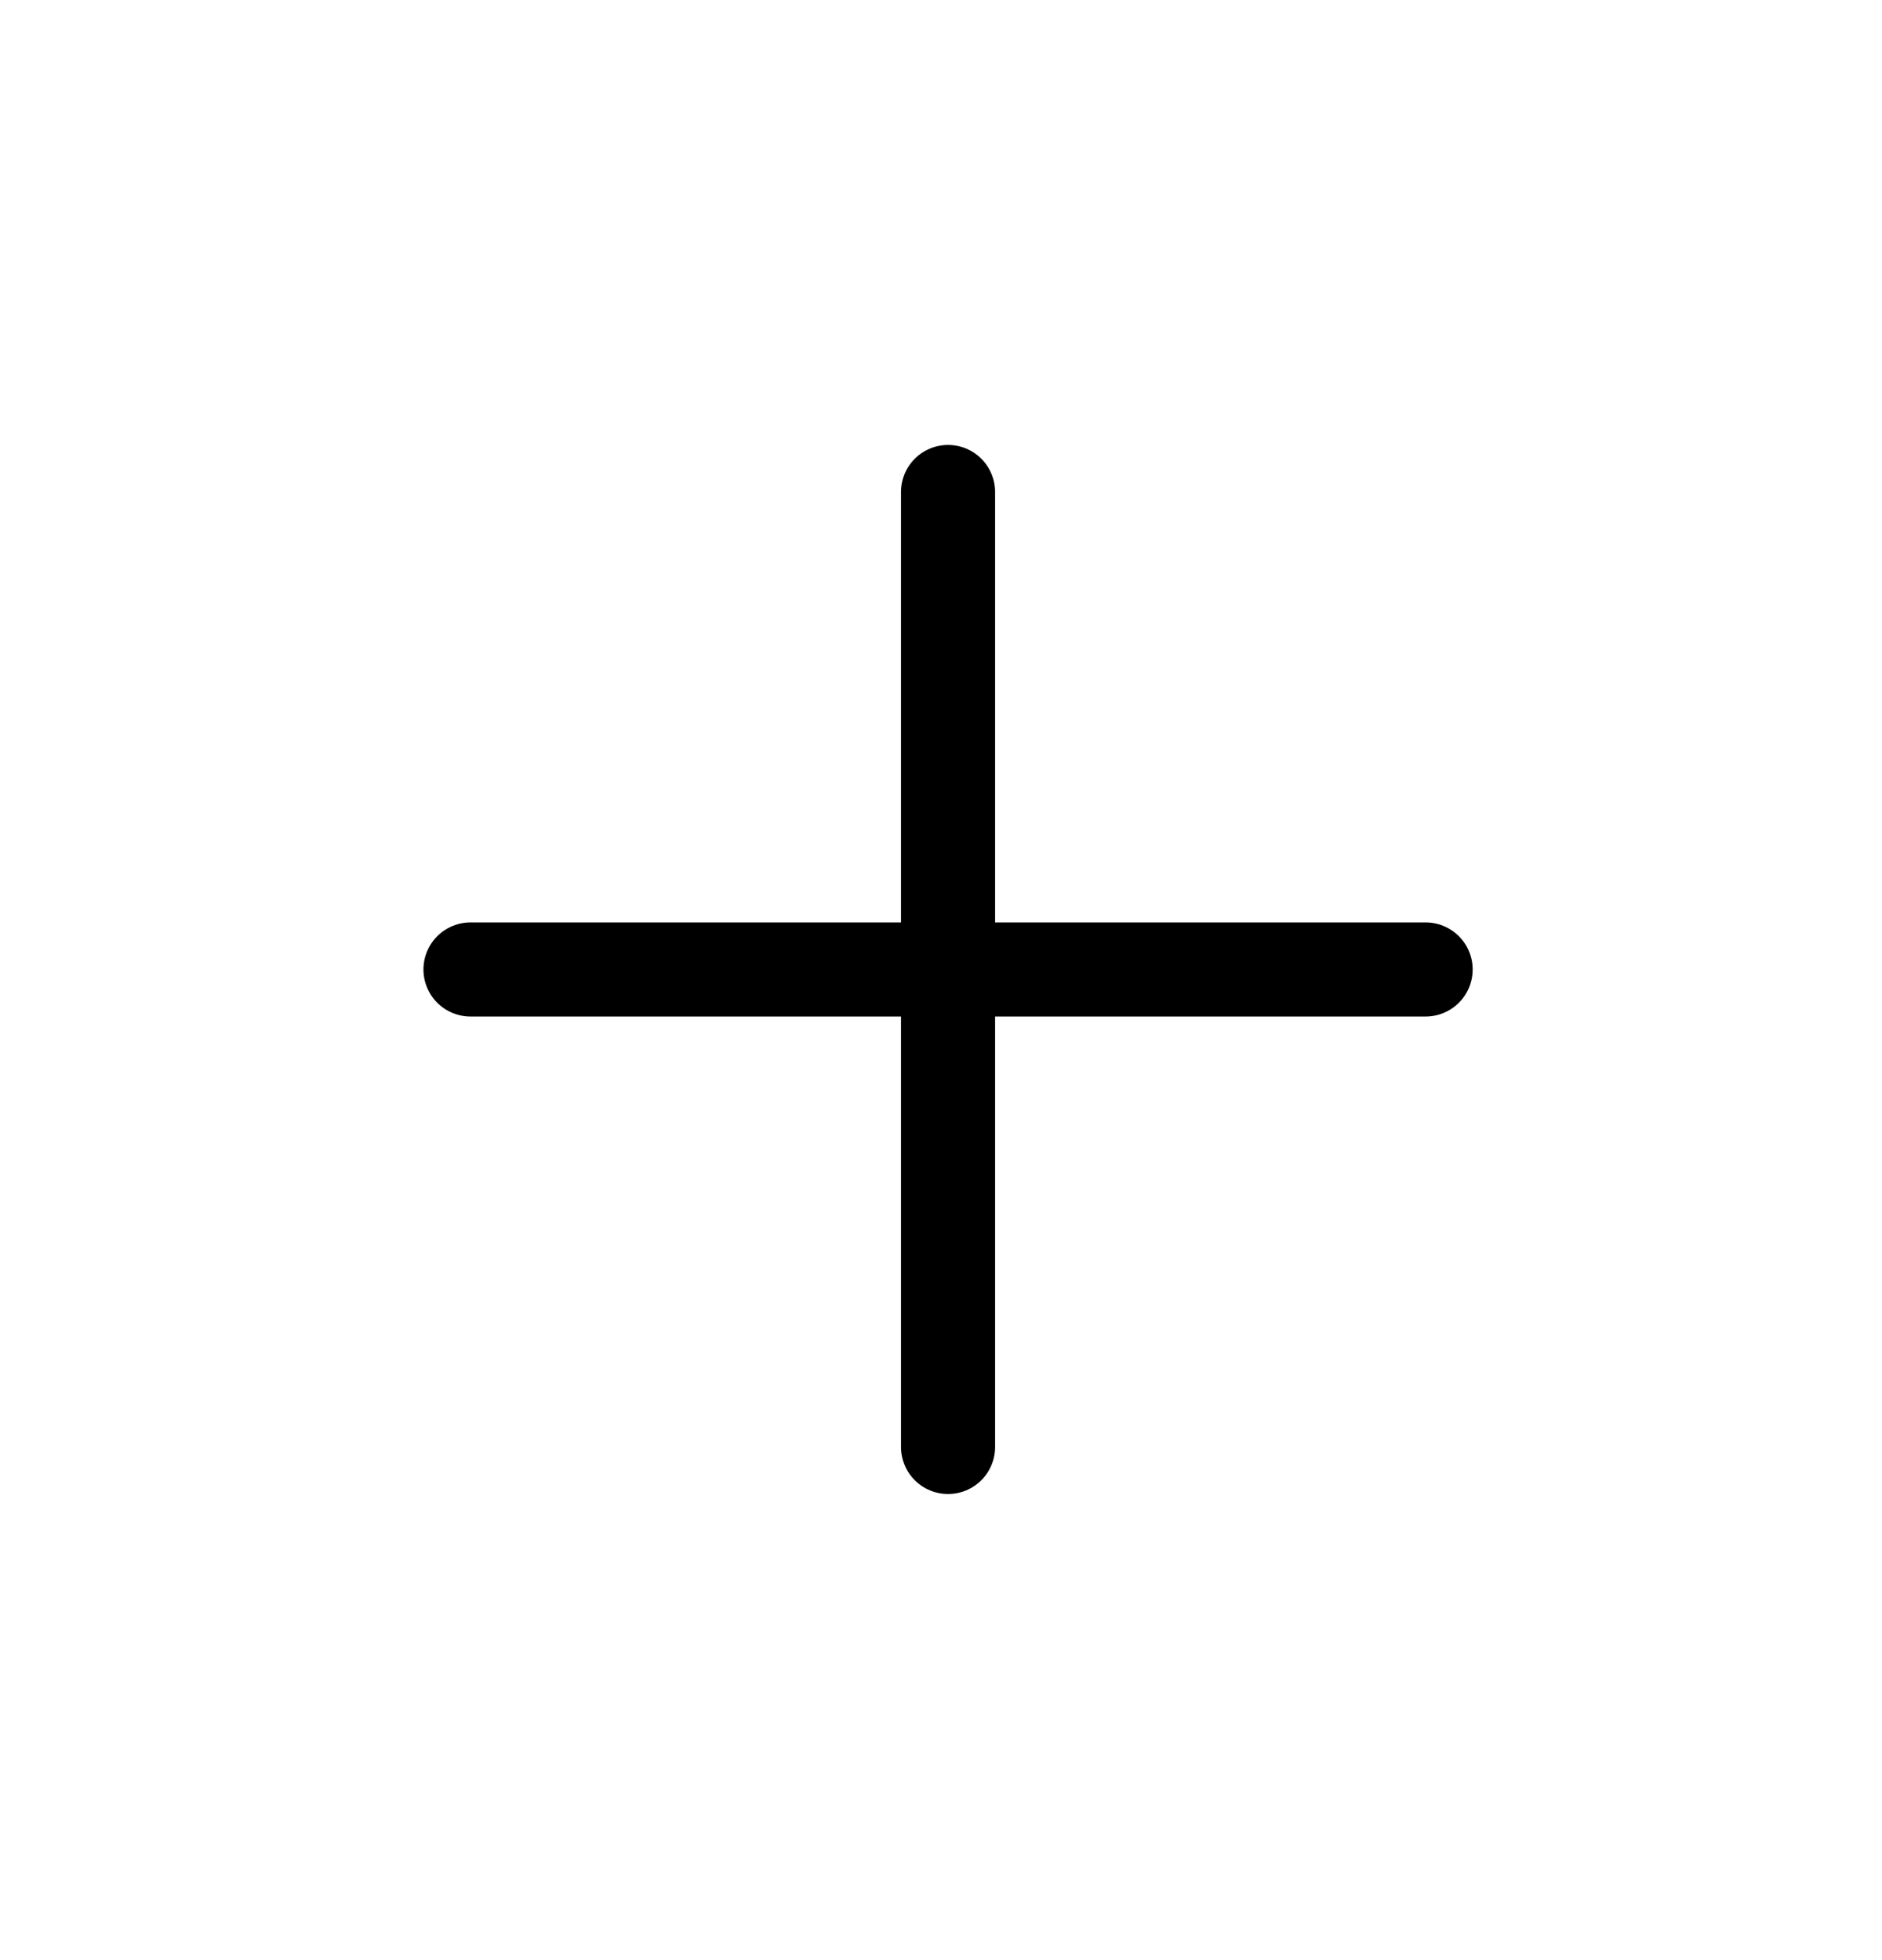 <svg width="24" height="25" viewBox="0 0 24 25" fill="none" xmlns="http://www.w3.org/2000/svg">
<path d="M6 12.365H18.18" stroke="black" stroke-width="1.2" stroke-linecap="round"/>
<path d="M12.09 6.275L12.09 18.455" stroke="black" stroke-width="1.2" stroke-linecap="round"/>
</svg>
